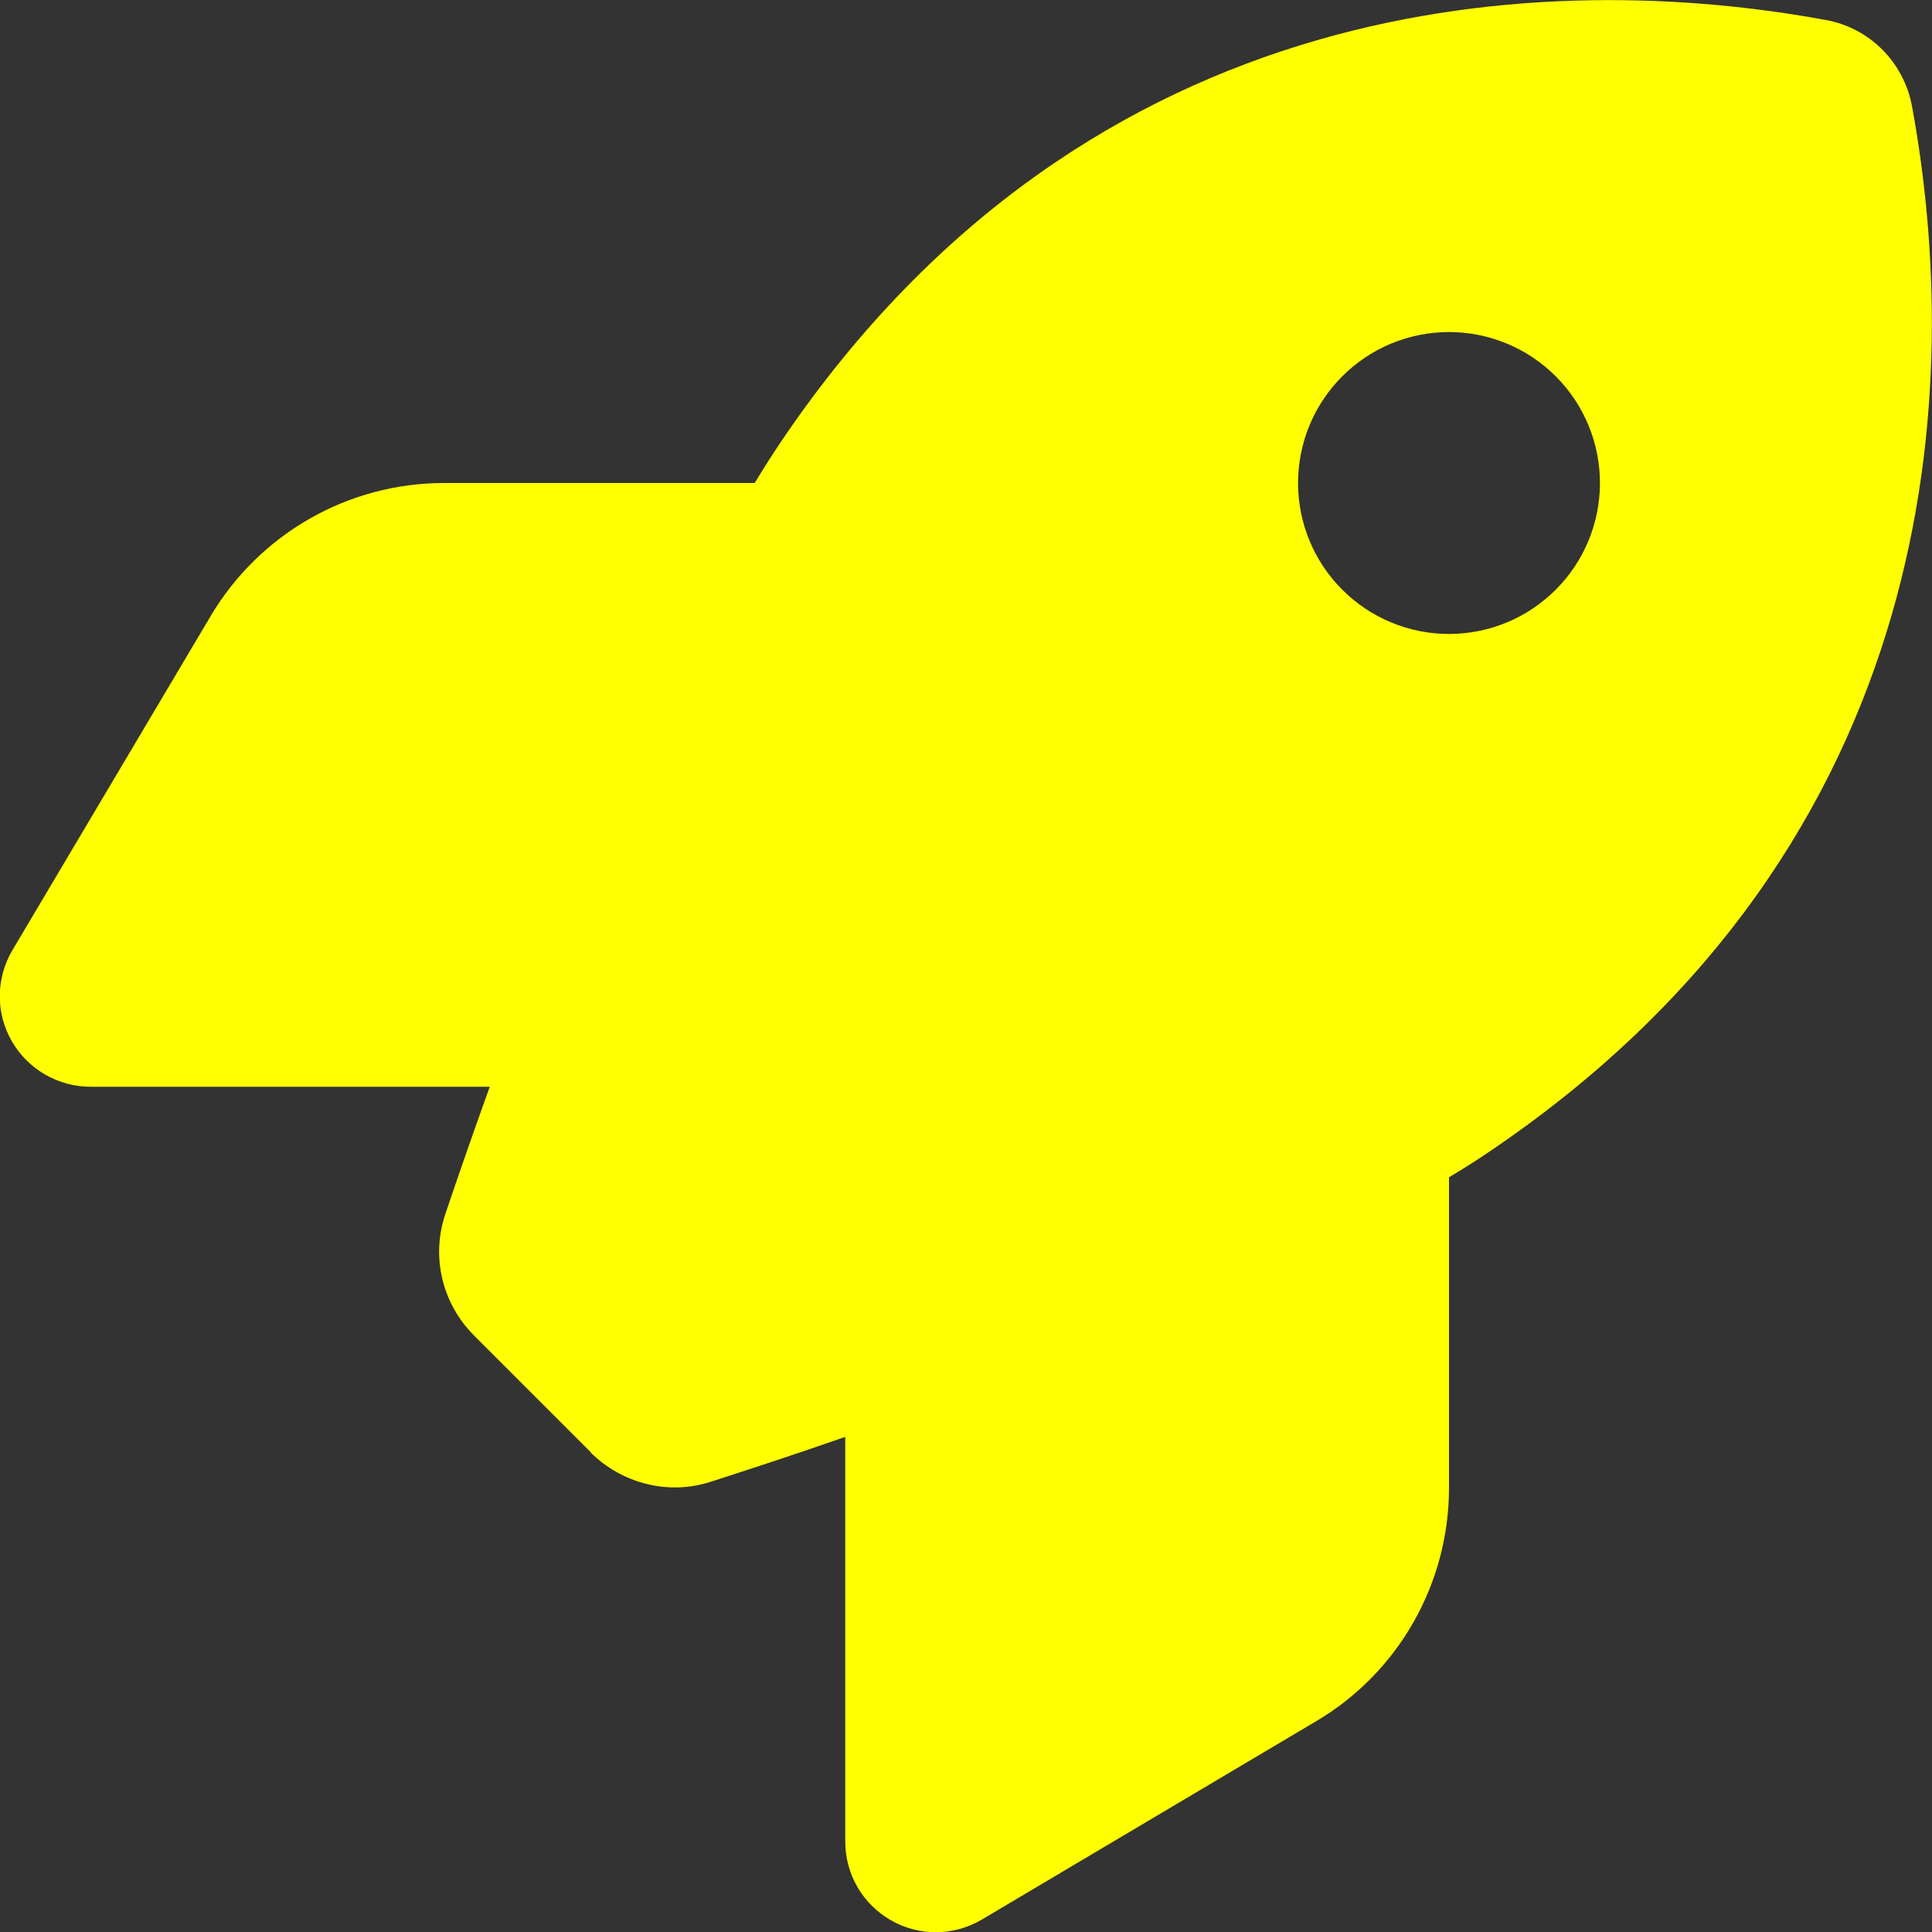 <svg preserveAspectRatio="none" width="100%" height="100%" overflow="visible" style="display: block;" viewBox="0 0 30 30" fill="none" xmlns="http://www.w3.org/2000/svg">
<rect x="0" y="0" width="30" height="30" fill="#333333" stroke="none"/>
<g id="Frame">
<g clip-path="url(#clip0_1_785)">
<path id="Vector" d="M9.176 22.553L7.365 20.742C6.867 20.244 6.691 19.523 6.914 18.855C7.09 18.334 7.324 17.654 7.605 16.875H1.406C0.902 16.875 0.434 16.605 0.182 16.166C-0.07 15.727 -0.064 15.188 0.193 14.754L3.27 9.568C4.031 8.285 5.408 7.5 6.896 7.5H11.719C11.859 7.266 12 7.049 12.141 6.838C16.939 -0.24 24.088 -0.475 28.354 0.311C29.033 0.434 29.561 0.967 29.689 1.646C30.475 5.918 30.234 13.06 23.162 17.859C22.957 18 22.734 18.141 22.5 18.281V23.104C22.5 24.592 21.715 25.975 20.432 26.73L15.246 29.807C14.812 30.064 14.273 30.07 13.834 29.818C13.395 29.566 13.125 29.104 13.125 28.594V22.312C12.299 22.6 11.578 22.834 11.033 23.01C10.377 23.221 9.662 23.039 9.17 22.553H9.176ZM22.5 9.844C23.122 9.844 23.718 9.597 24.157 9.157C24.597 8.718 24.844 8.122 24.844 7.5C24.844 6.878 24.597 6.282 24.157 5.843C23.718 5.403 23.122 5.156 22.5 5.156C21.878 5.156 21.282 5.403 20.843 5.843C20.403 6.282 20.156 6.878 20.156 7.5C20.156 8.122 20.403 8.718 20.843 9.157C21.282 9.597 21.878 9.844 22.5 9.844Z" fill="#FFFF00"/>
</g>
</g>
<defs>
<clipPath id="clip0_1_785">
<path d="M0 0H30V30H0V0Z" fill="white"/>
</clipPath>
</defs>
</svg>
